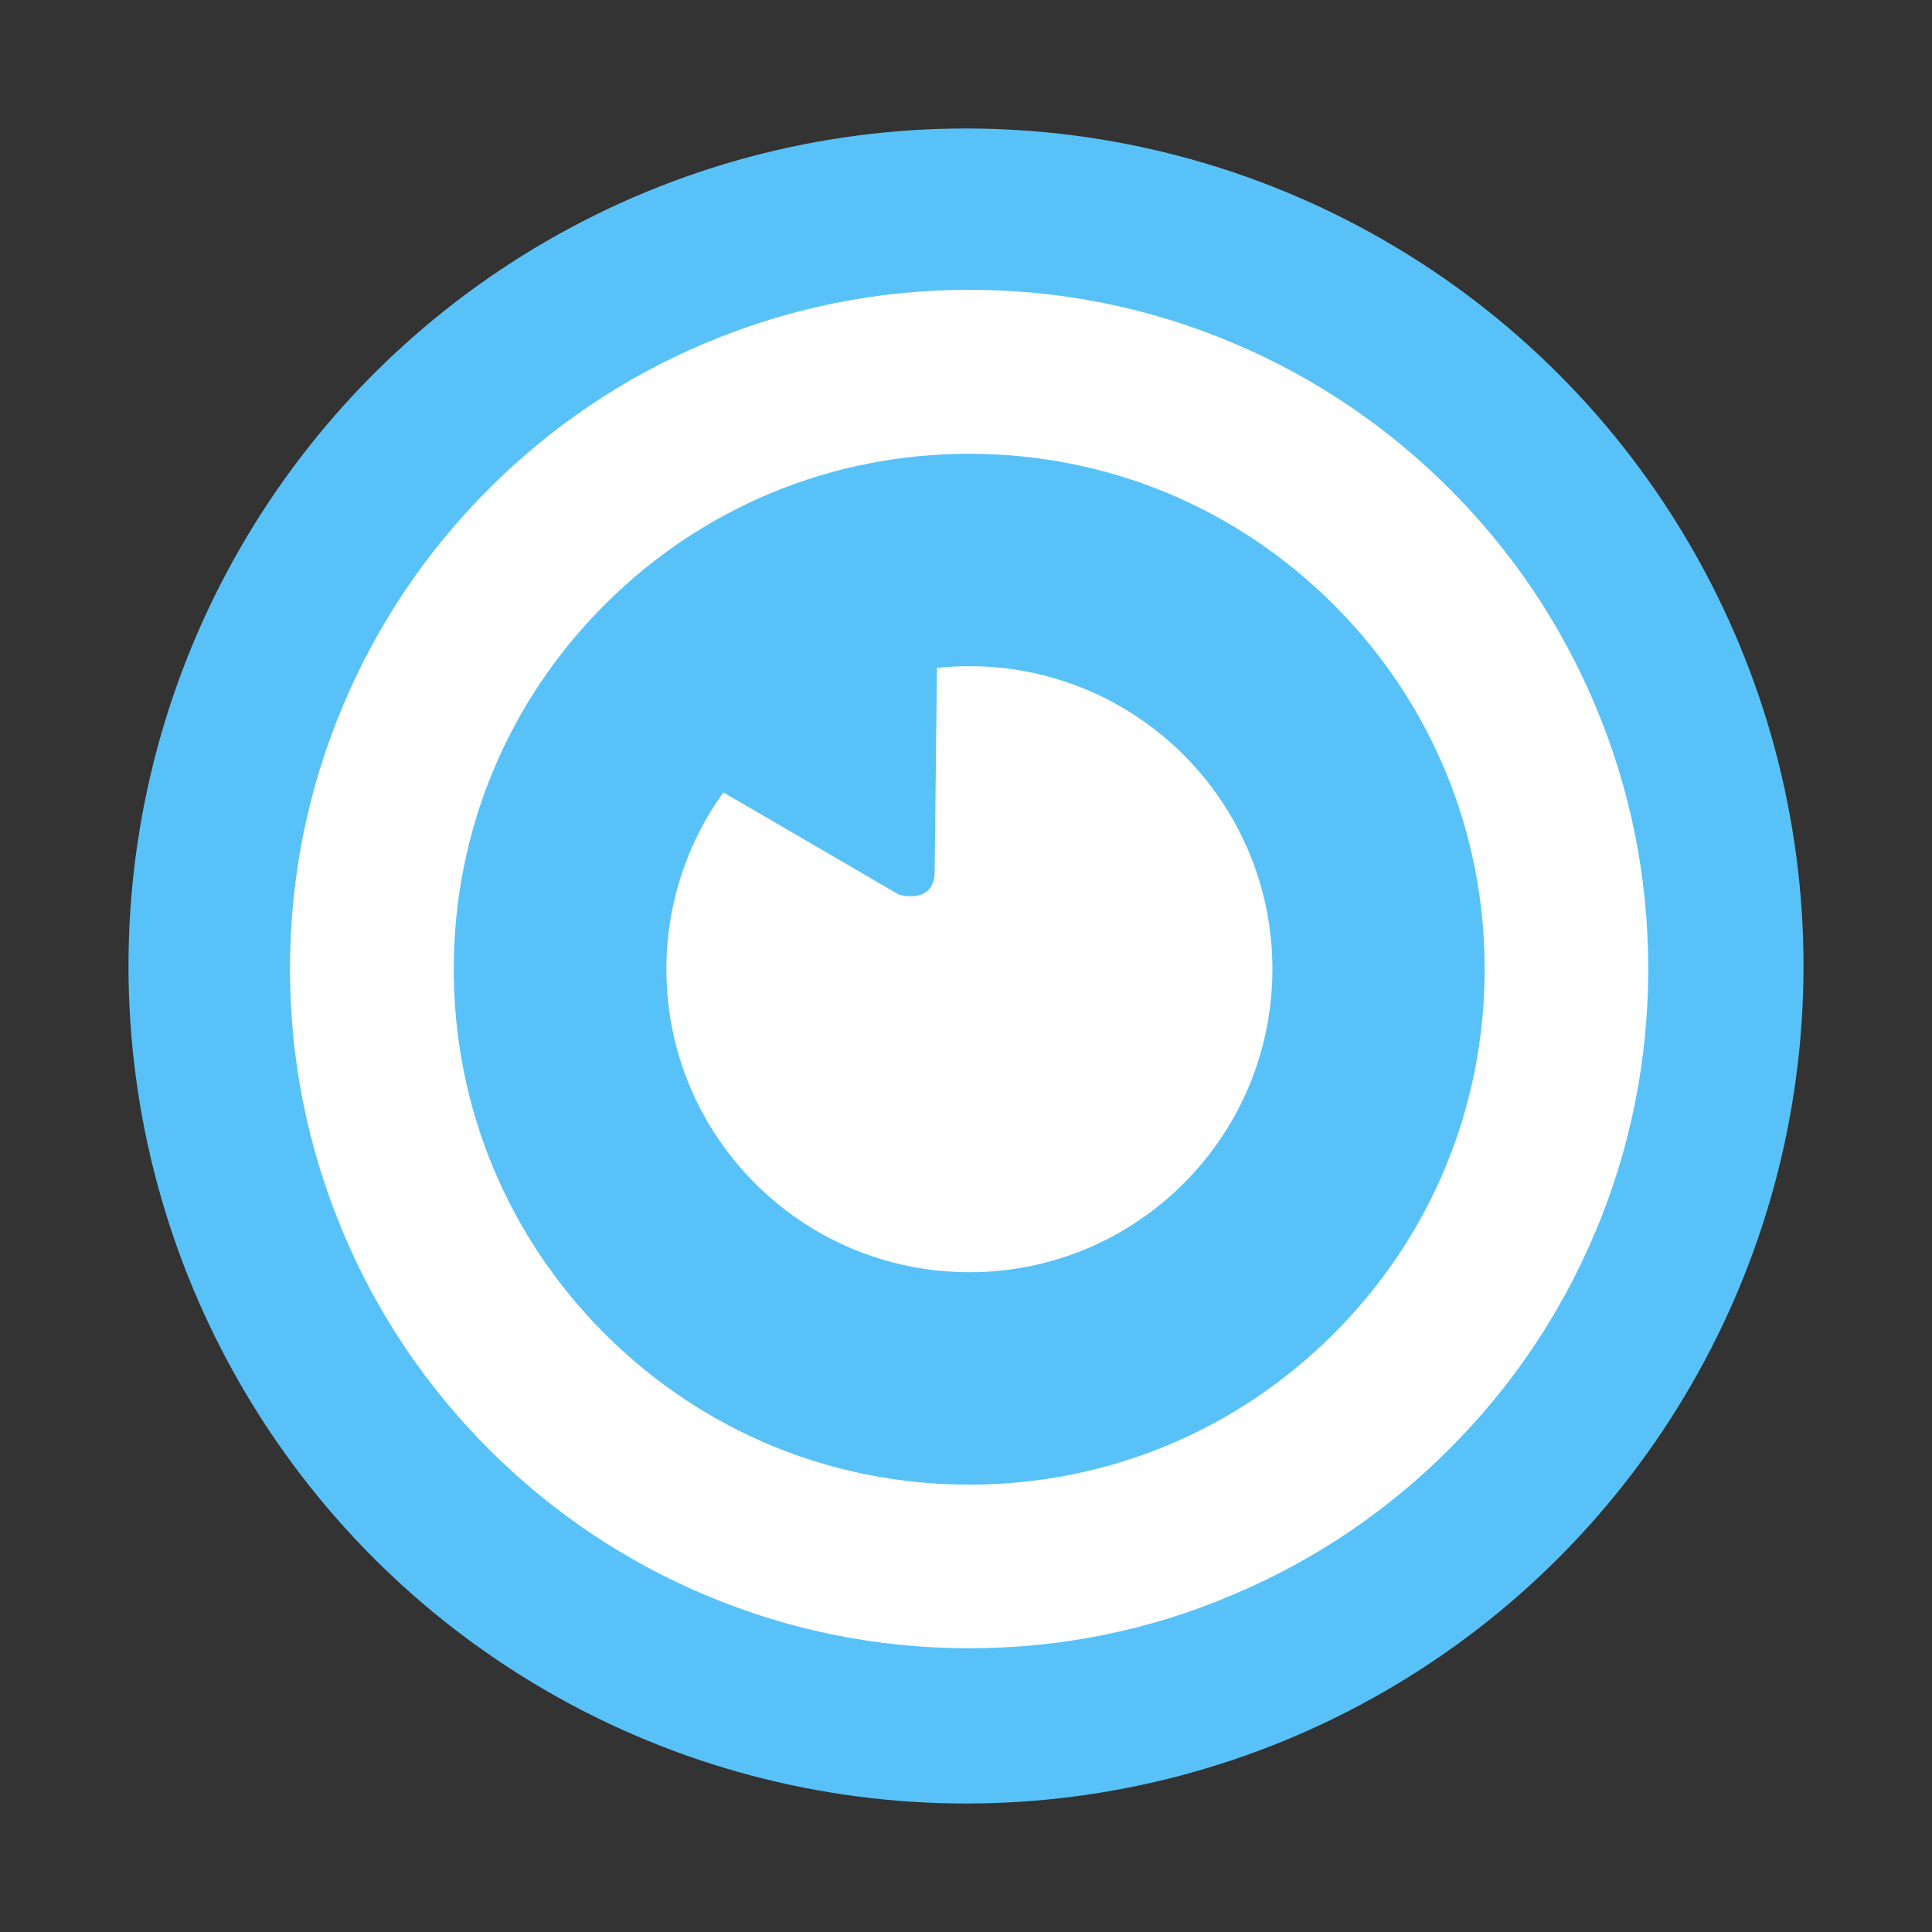 <?xml version="1.0" encoding="utf-8"?>
<!-- Generator: Adobe Illustrator 23.1.0, SVG Export Plug-In . SVG Version: 6.00 Build 0)  -->
<svg version="1.1" id="Layer_1" xmlns="http://www.w3.org/2000/svg" xmlns:xlink="http://www.w3.org/1999/xlink" x="0px" y="0px"
	 viewBox="0 0 1024 1024" style="enable-background:new 0 0 1024 1024;" xml:space="preserve">
<rect x="0" y="0" width="1024" height="1024" fill="#333333" stroke="none"/>
<style type="text/css">
	.st0{fill:#58C2F8;}
	.st1{fill:#FFFFFF;}
</style>
<g>
	<circle id="XMLID_1_" class="st0" cx="512" cy="512" r="443.9"/>
</g>
<g>
	<path id="XMLID_11_" class="st1" d="M513.7,873.6c-48.6,0-95.7-9.5-140.1-28.3c-42.8-18.1-81.3-44-114.4-77.1
		c-33-33-59-71.5-77.1-114.4c-18.8-44.5-28.4-91.6-28.4-140.2c0-48.6,9.5-95.7,28.3-140.1c18.1-42.8,44-81.3,77.1-114.4
		c33-33,71.5-59,114.4-77.1c44.5-18.8,91.6-28.4,140.2-28.4c48.6,0,95.7,9.5,140.1,28.3c42.8,18.1,81.3,44,114.4,77.1
		s59,71.5,77.1,114.4c18.8,44.4,28.3,91.6,28.3,140.1s-9.5,95.7-28.3,140.1c-18.1,42.8-44,81.3-77.1,114.4
		c-33,33-71.5,59-114.4,77.1C609.5,864.1,562.3,873.6,513.7,873.6z M513.7,240.5c-73,0-141.6,28.4-193.2,80s-80,120.2-80,193.2
		s28.4,141.6,80,193.2s120.2,80,193.2,80c73,0,141.6-28.4,193.2-80s80-120.2,80-193.2c0-73-28.4-141.6-80-193.2
		S586.7,240.5,513.7,240.5z"/>
	<path id="XMLID_10_" class="st1" d="M496.6,354c5.6-0.6,11.4-0.9,17.2-0.9c88.7,0,160.6,71.9,160.6,160.6s-71.9,160.6-160.6,160.6
		s-160.6-71.9-160.6-160.6c0-34.9,11.2-67.4,30.2-93.7l93.1,54.2c0,0,18.6,5.6,18.9-12.1L496.6,354z"/>
</g>
</svg>
